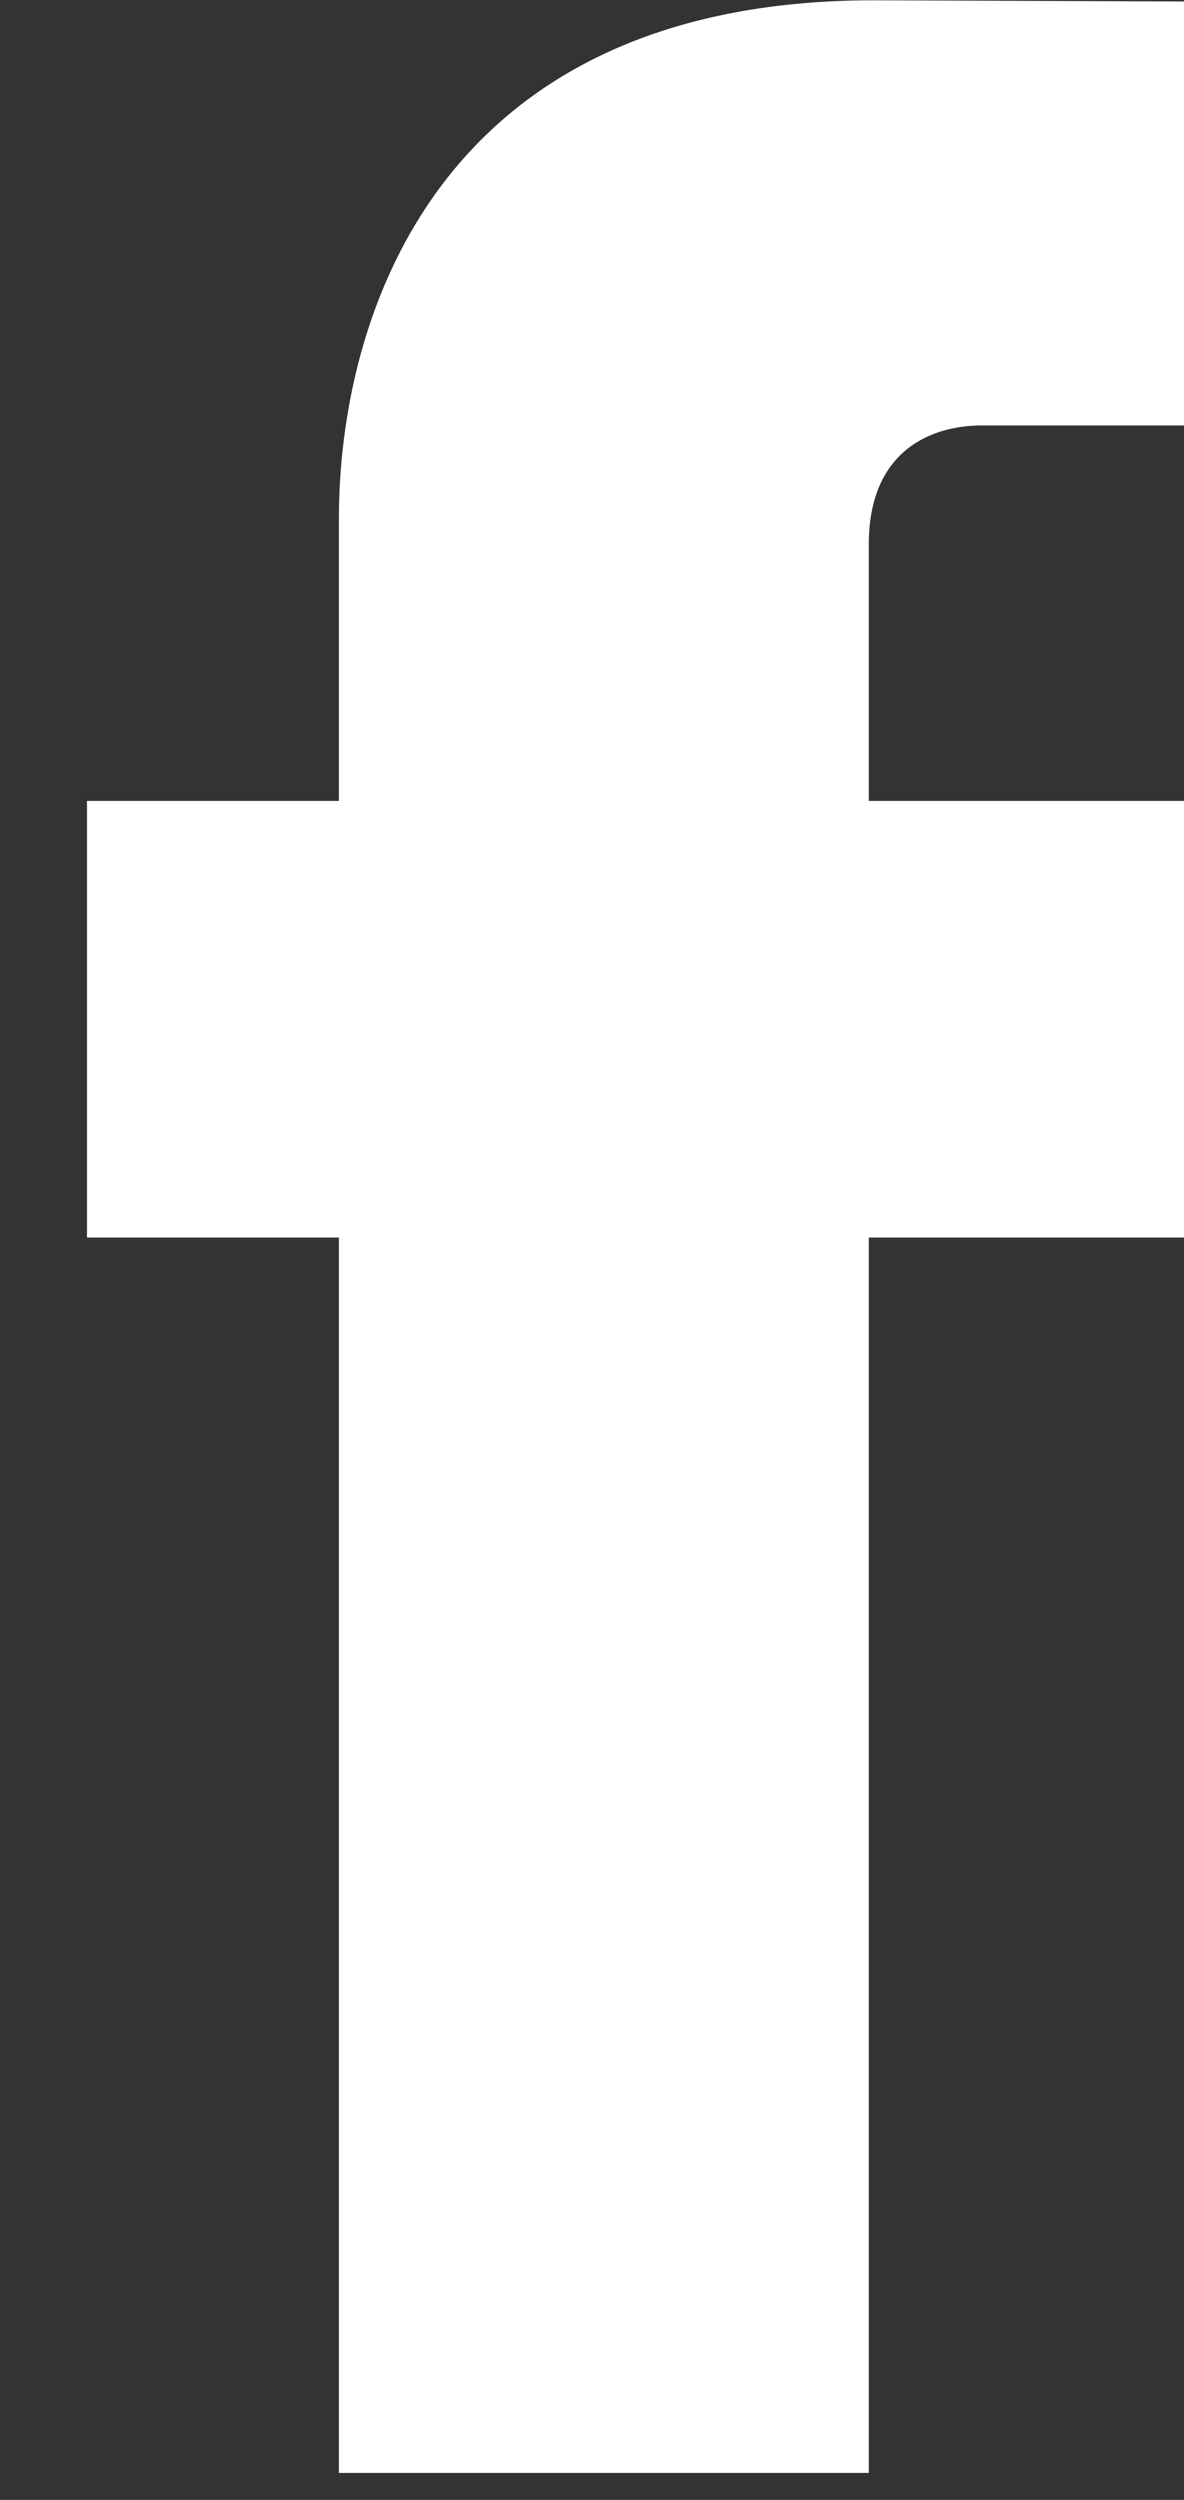<?xml version="1.0" encoding="UTF-8" standalone="no"?>
<!DOCTYPE svg PUBLIC "-//W3C//DTD SVG 1.1//EN" "http://www.w3.org/Graphics/SVG/1.1/DTD/svg11.dtd">
<svg width="100%" height="100%" viewBox="0 0 9 19" version="1.1" xmlns="http://www.w3.org/2000/svg" xmlns:xlink="http://www.w3.org/1999/xlink" xml:space="preserve" xmlns:serif="http://www.serif.com/" style="fill-rule:evenodd;clip-rule:evenodd;stroke-linejoin:round;stroke-miterlimit:2;">
    <rect x="0" y="0" width="9" height="19" fill="#333333" stroke="none"/>
    <g transform="matrix(1,0,0,1,-1497,-35.612)">
        <g transform="matrix(1.032,0,0,1,-60.571,0)">
            <g transform="matrix(0.389,0,0,0.389,1502.92,33.243)">
                <path d="M40.43,21.739L32.785,21.739L32.785,16.725C32.785,14.842 34.033,14.403 34.912,14.403L40.307,14.403L40.307,6.125L32.877,6.096C24.629,6.096 22.752,12.27 22.752,16.221L22.752,21.739L17.982,21.739L17.982,30.269L22.752,30.269L22.752,54.406L32.785,54.406L32.785,30.269L39.555,30.269L40.43,21.739Z" style="fill:white;fill-rule:nonzero;"/>
            </g>
        </g>
    </g>
</svg>
